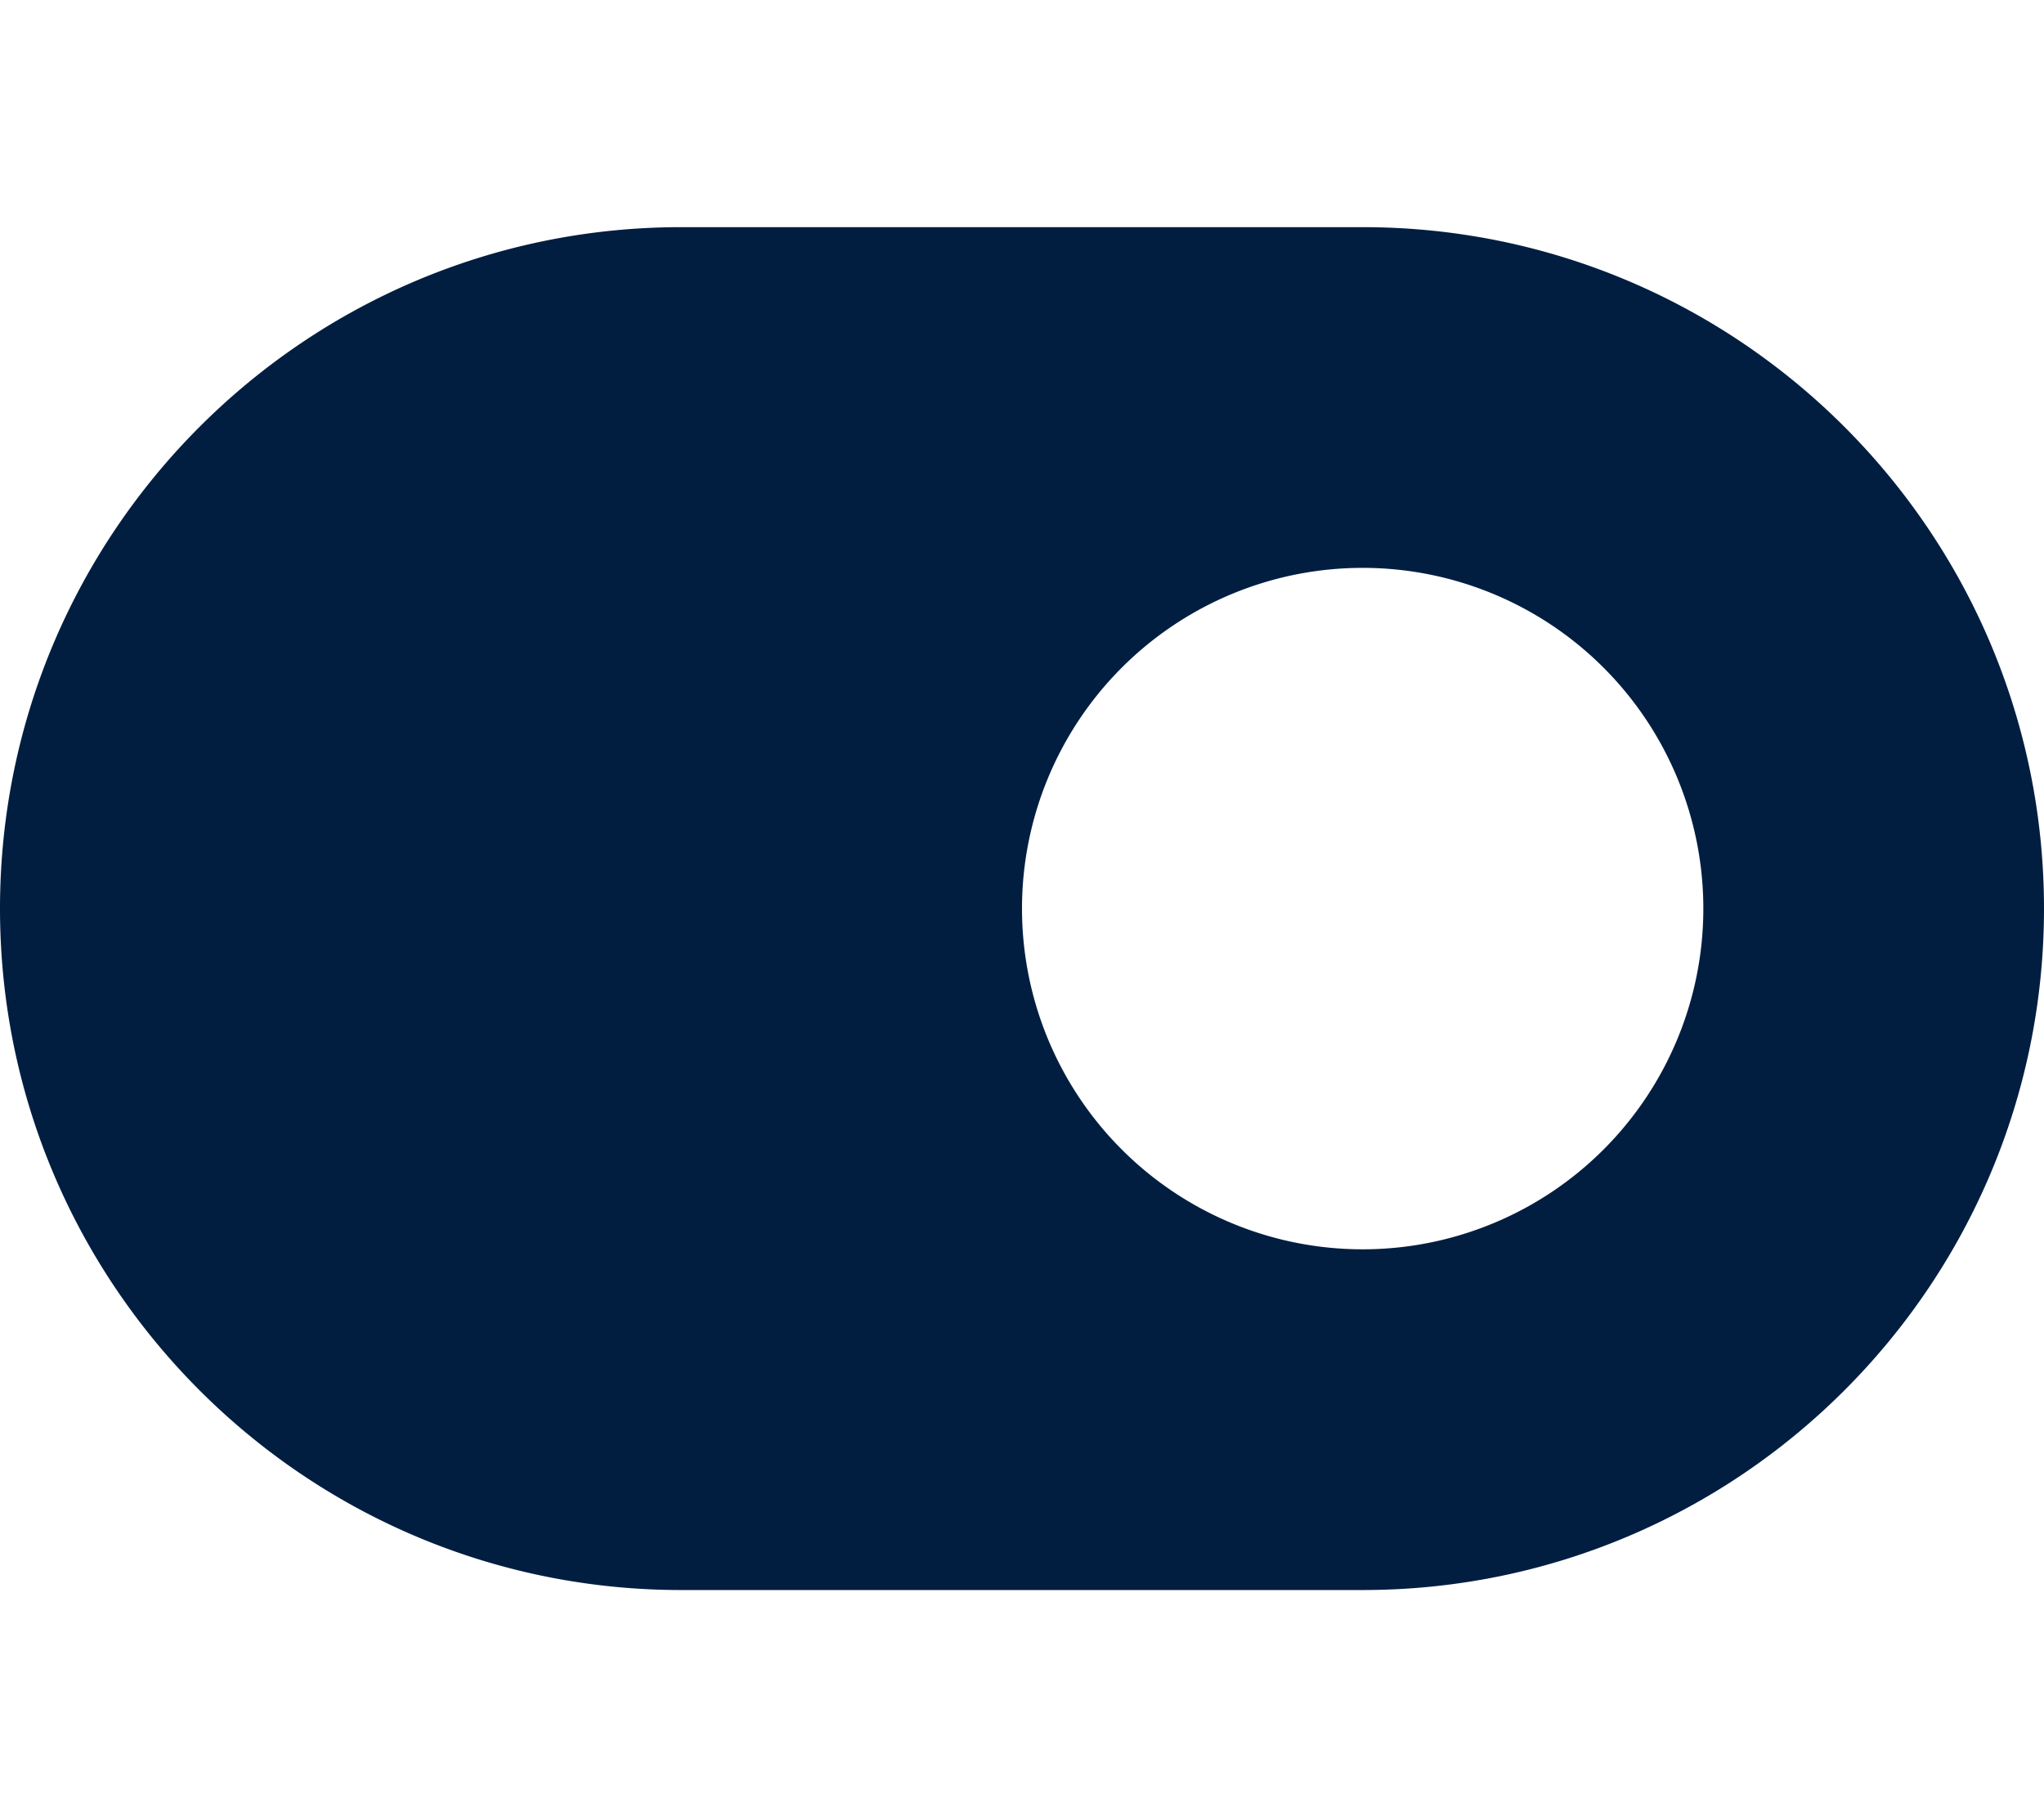 <svg xmlns="http://www.w3.org/2000/svg" height="20" width="22.5" viewBox="0 0 576 512"><!--!Font Awesome Free 6.6.0 by @fontawesome - https://fontawesome.com License - https://fontawesome.com/license/free Copyright 2024 Fonticons, Inc.--><path fill="#011e41" d="M192 64C86 64 0 150 0 256S86 448 192 448l192 0c106 0 192-86 192-192s-86-192-192-192L192 64zm192 96a96 96 0 1 1 0 192 96 96 0 1 1 0-192z"/></svg>